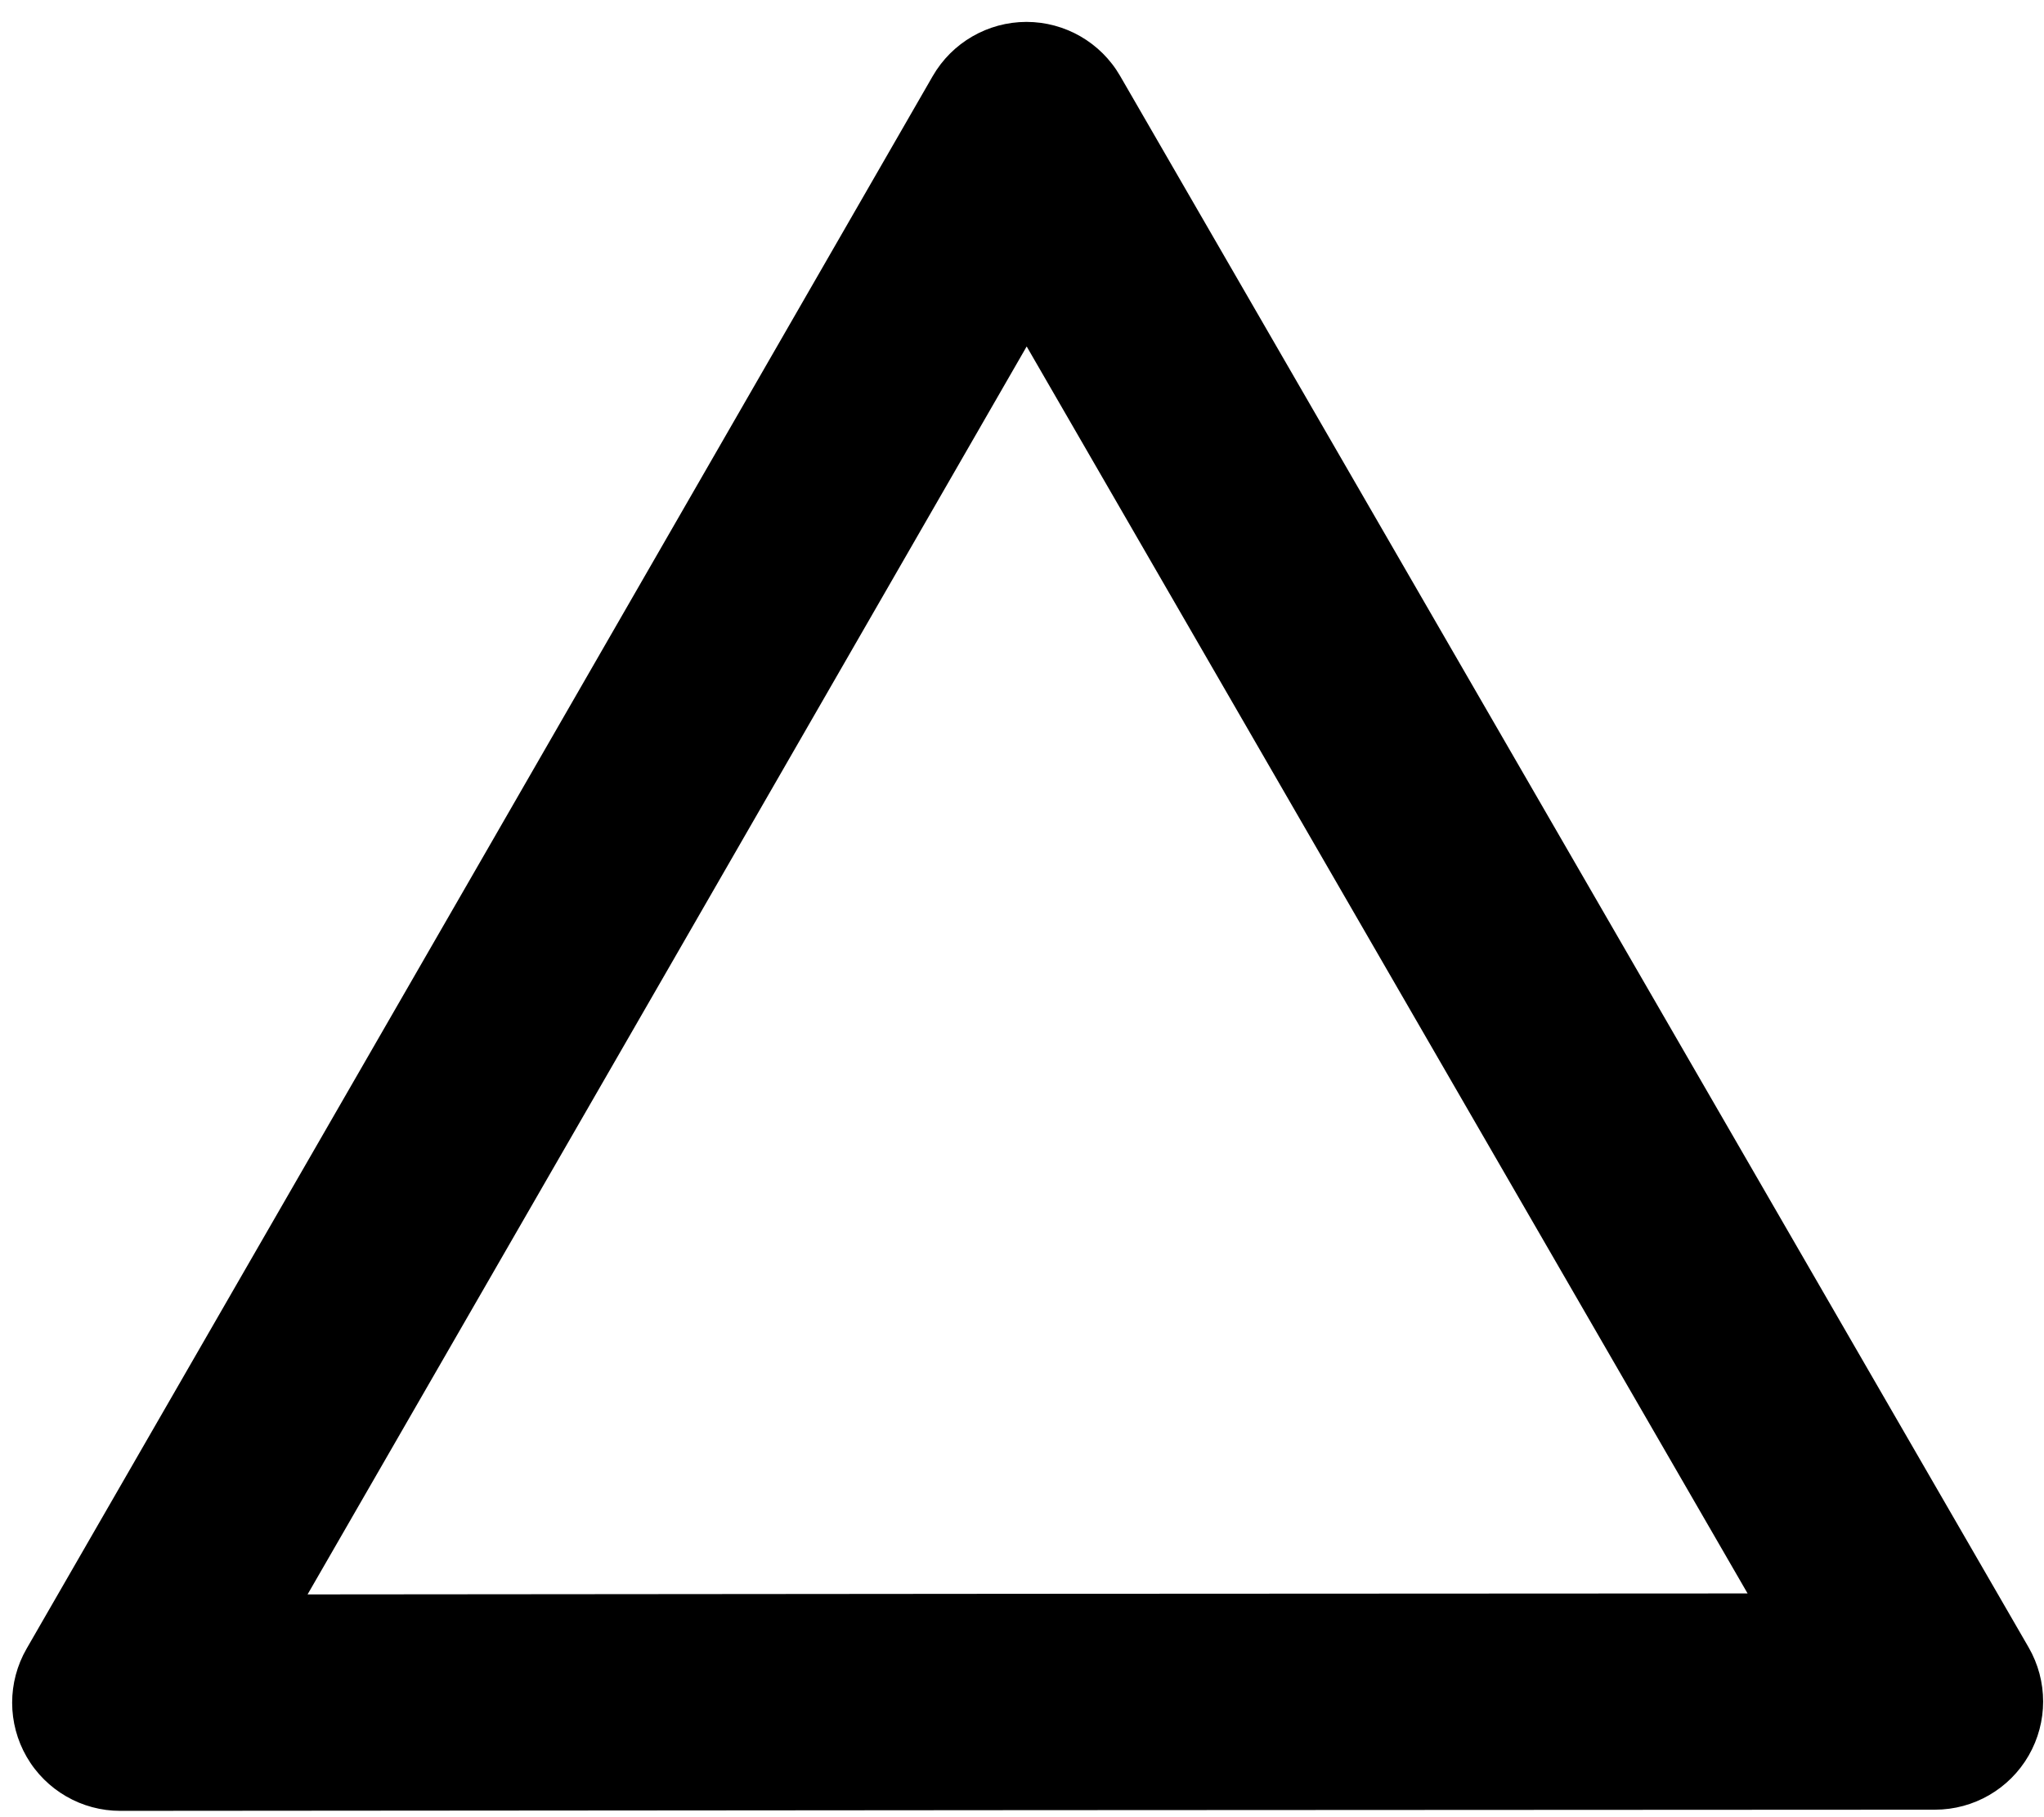 <svg width="63" height="56" viewBox="0 0 63 56" fill="none" xmlns="http://www.w3.org/2000/svg">
<path d="M45.641 28.225L48.526 26.556L34.524 2.34C33.928 1.309 32.826 0.675 31.636 0.675C30.445 0.676 29.344 1.313 28.749 2.344L14.792 26.573L0.82 50.807C0.225 51.839 0.226 53.109 0.822 54.141C1.418 55.172 2.52 55.807 3.71 55.805L31.674 55.783L59.642 55.769C60.833 55.768 61.933 55.132 62.528 54.1C63.122 53.069 63.122 51.799 62.526 50.767L48.526 26.556L45.641 28.225L42.754 29.893L53.864 49.105L31.67 49.116L9.48 49.135L20.568 29.903L31.644 10.677L42.754 29.893L45.641 28.225Z" fill="black"/>
</svg>
